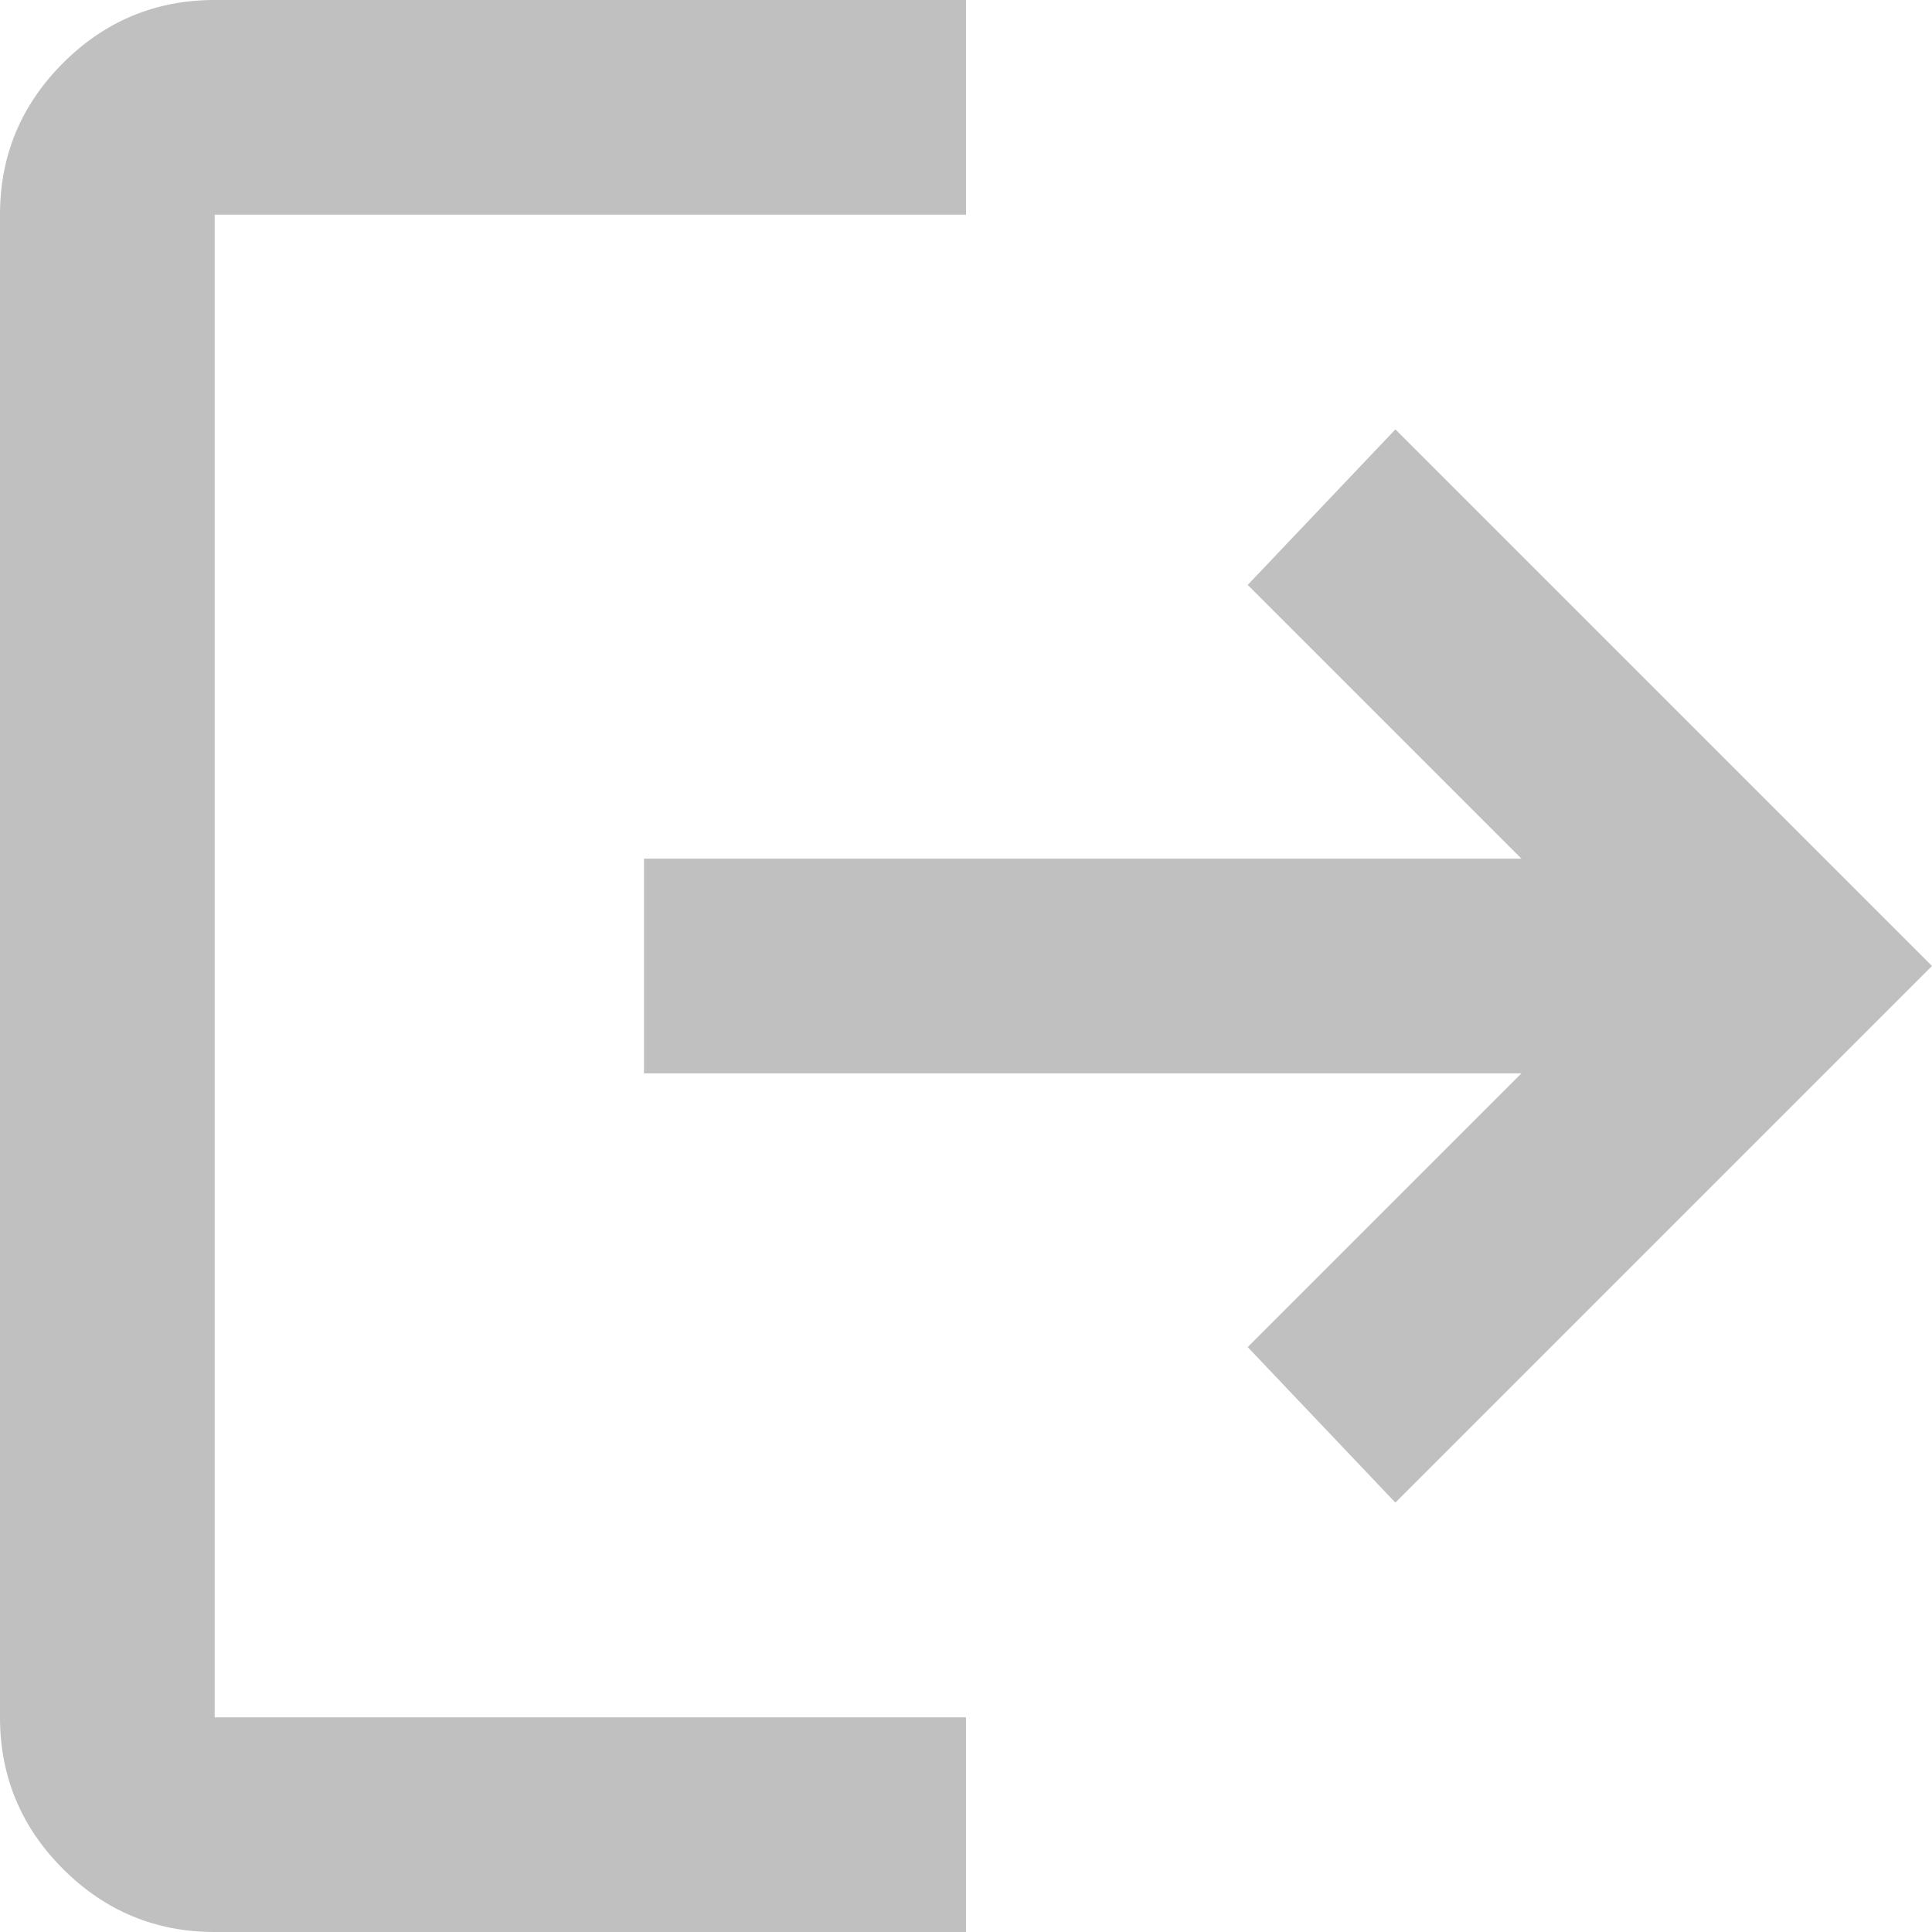 <svg width="16" height="16" viewBox="0 0 16 16" fill="none" xmlns="http://www.w3.org/2000/svg">
<path id="Vector" d="M1.778 16C1.289 16 0.87 15.826 0.522 15.478C0.174 15.13 0 14.711 0 14.222V1.778C0 1.289 0.174 0.87 0.522 0.522C0.87 0.174 1.289 0 1.778 0H8V1.778H1.778V14.222H8V16H1.778ZM11.556 12.444L10.333 11.156L12.6 8.889H5.333V7.111H12.6L10.333 4.844L11.556 3.556L16 8L11.556 12.444Z" fill="#C0C0C0"/>
</svg>
